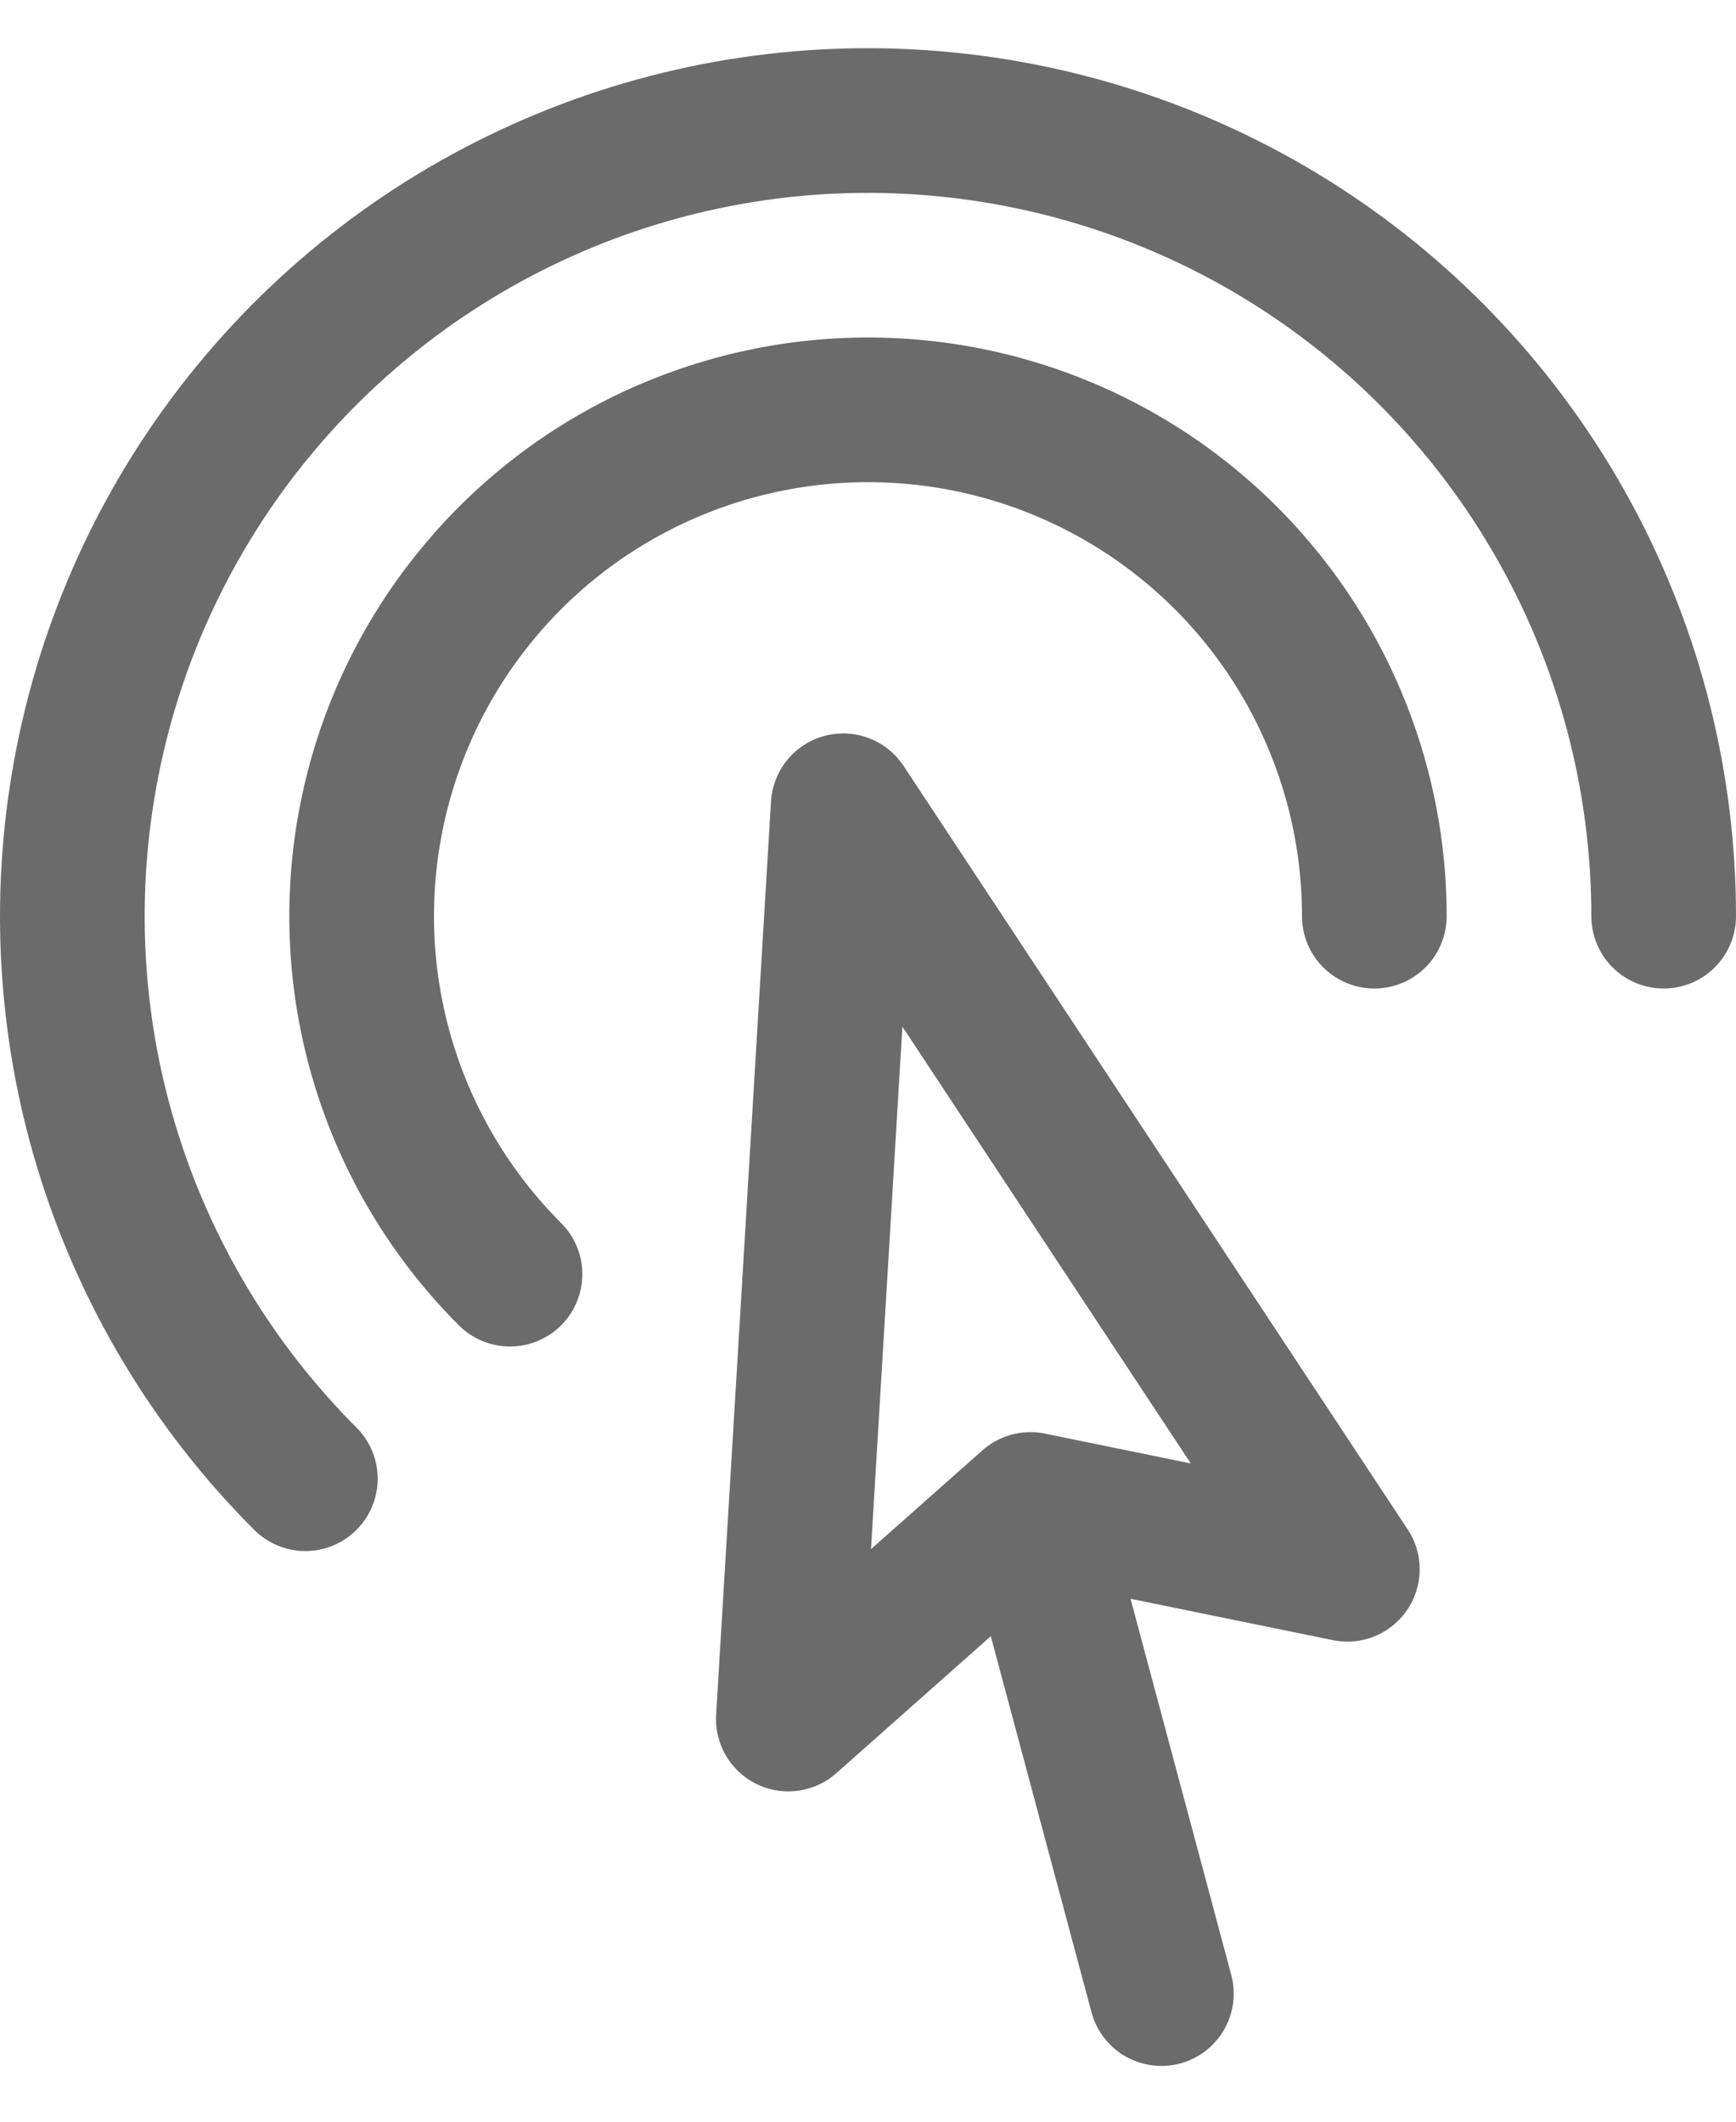<svg width="18" height="22" viewBox="0 0 18 22" fill="none" xmlns="http://www.w3.org/2000/svg">
<path d="M12.042 20.672L10.684 15.6M10.684 15.6L8.174 17.825L8.743 8.355L13.97 16.272L10.684 15.6ZM3.166 15.333C2.207 14.374 1.499 13.193 1.105 11.894C0.711 10.596 0.644 9.22 0.909 7.89C1.173 6.559 1.762 5.314 2.623 4.266C3.484 3.217 4.59 2.397 5.843 1.878C7.097 1.358 8.459 1.156 9.809 1.29C11.159 1.423 12.456 1.887 13.584 2.64C14.712 3.394 15.636 4.414 16.276 5.611C16.916 6.808 17.25 8.143 17.25 9.5M5.288 13.212C4.677 12.601 4.227 11.85 3.976 11.024C3.725 10.197 3.682 9.322 3.851 8.475C4.019 7.629 4.394 6.836 4.942 6.169C5.489 5.501 6.193 4.979 6.991 4.649C7.789 4.319 8.656 4.19 9.515 4.275C10.374 4.359 11.199 4.655 11.917 5.134C12.635 5.614 13.223 6.263 13.63 7.025C14.037 7.787 14.25 8.637 14.25 9.5" stroke="#6B6B6B" stroke-width="1.5" stroke-linecap="round" stroke-linejoin="round"/>
</svg>
